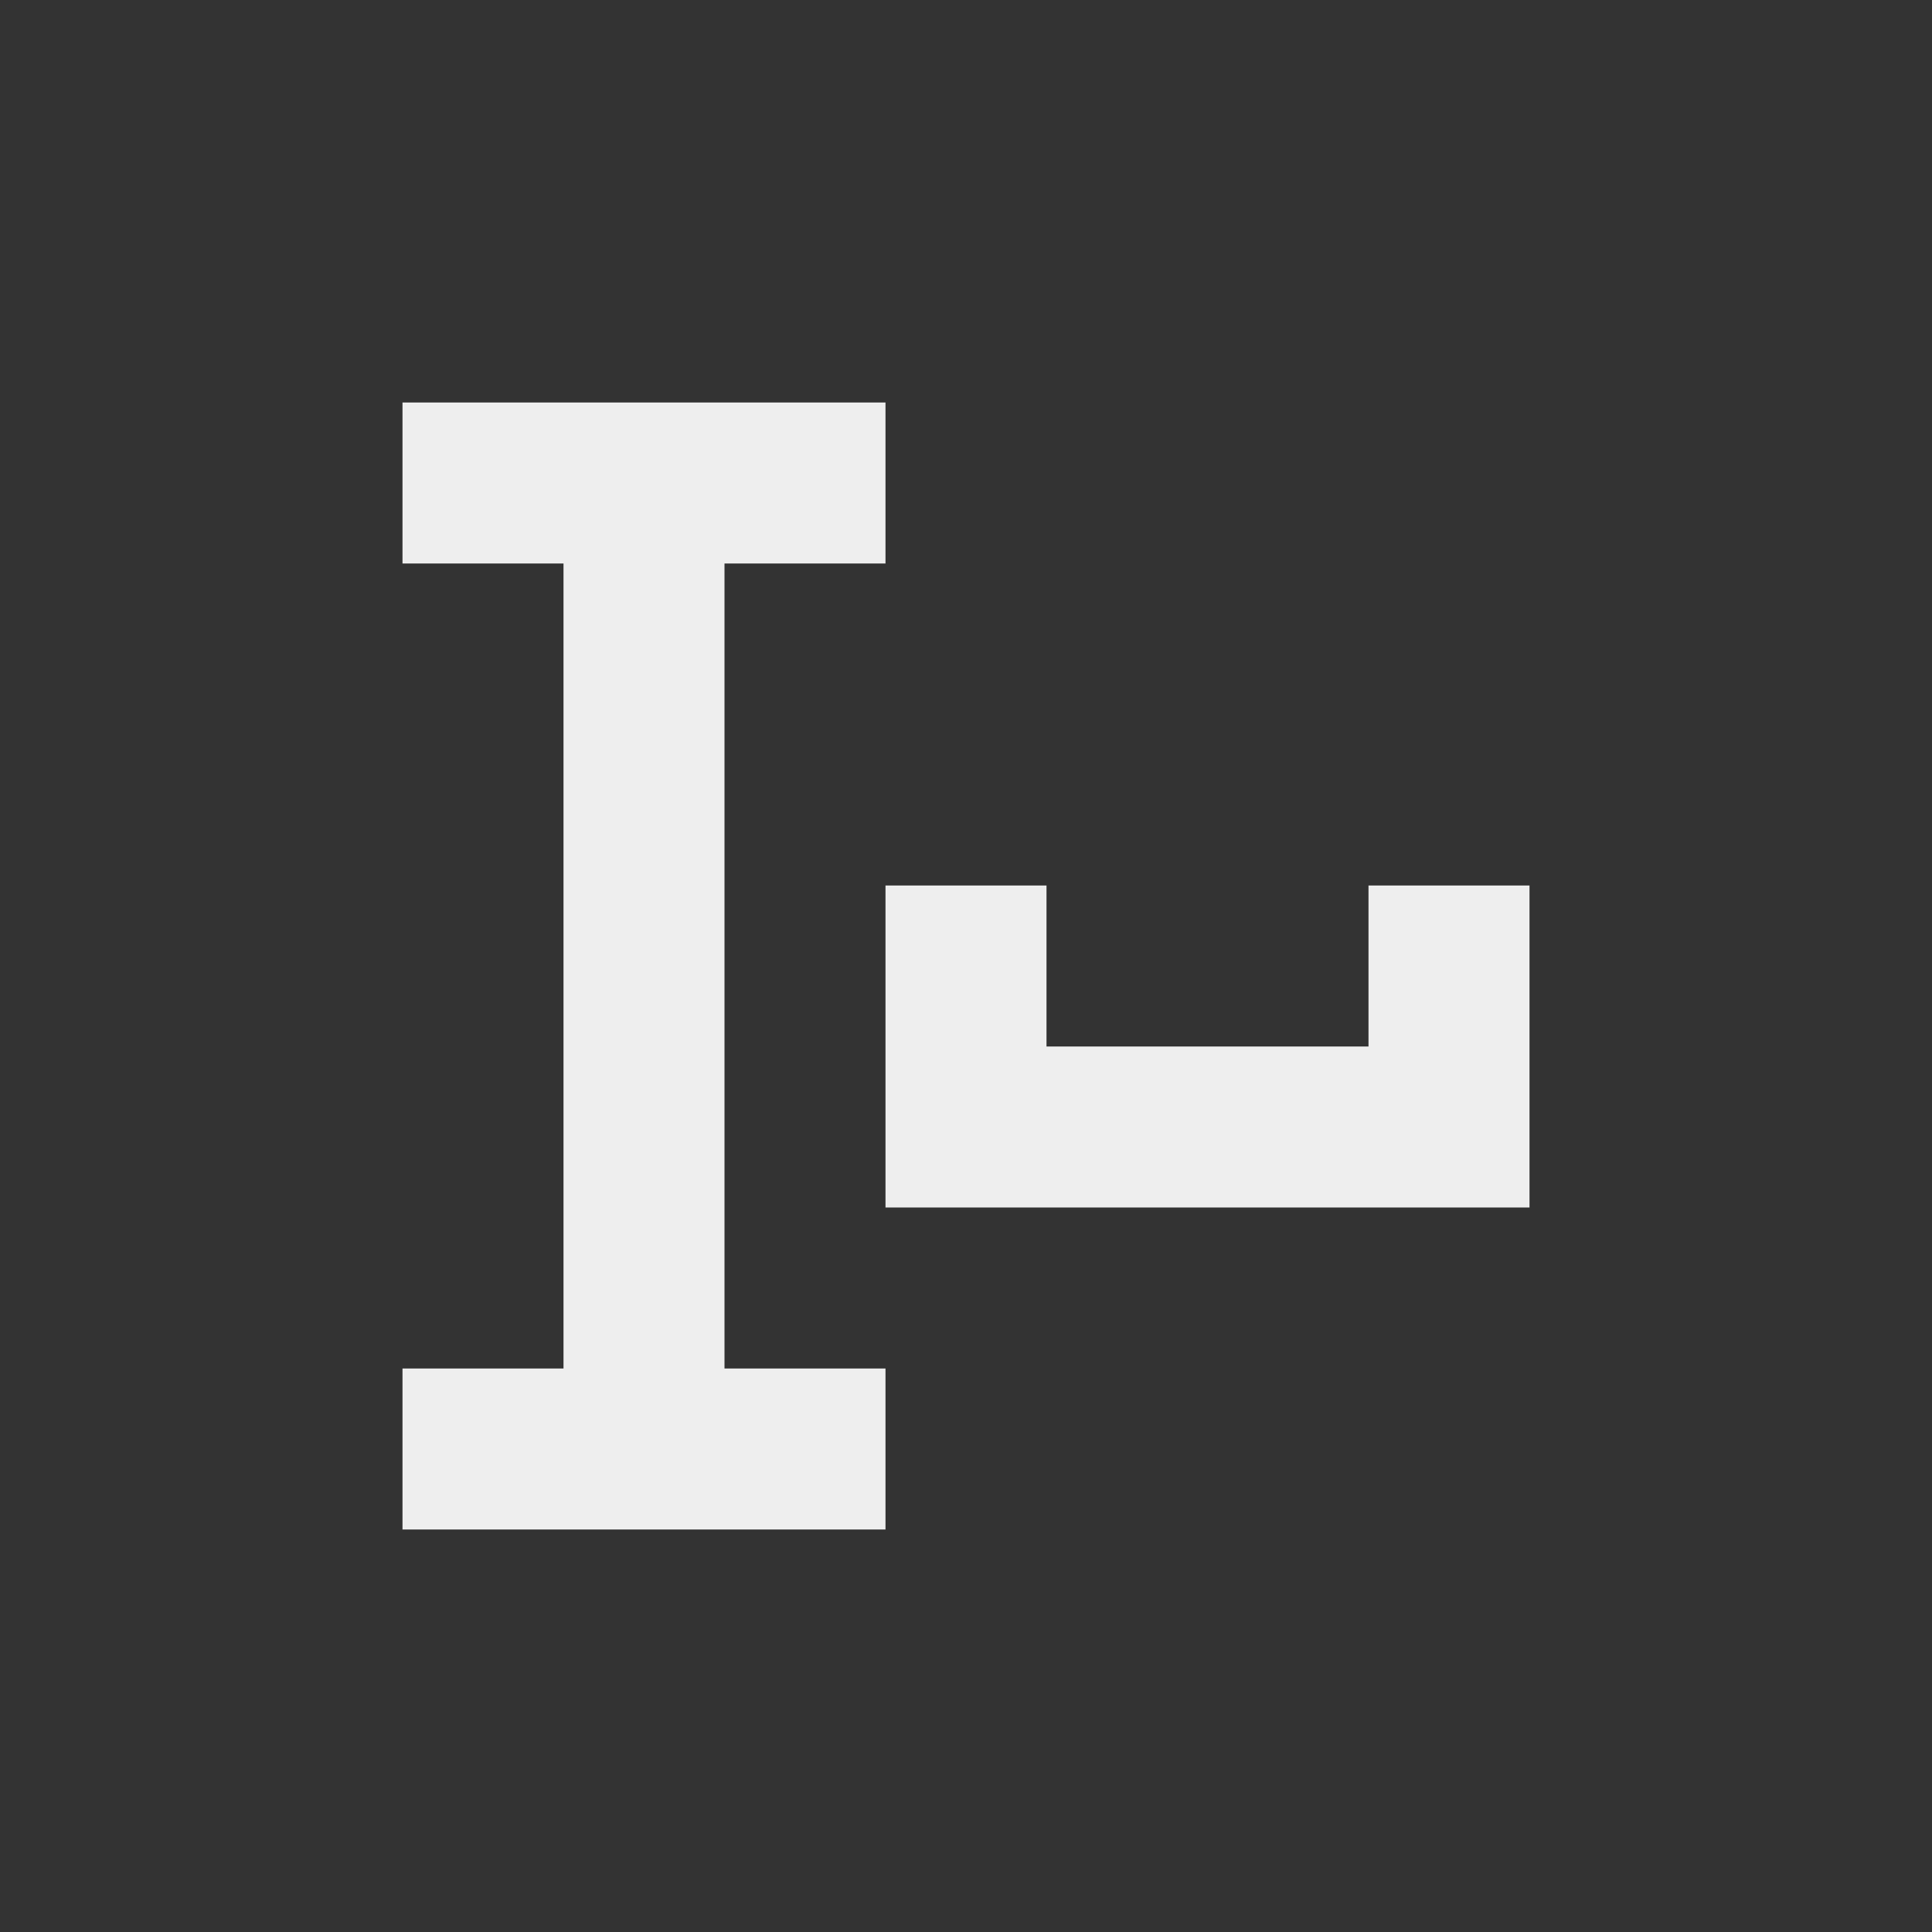 
<svg xmlns="http://www.w3.org/2000/svg" xmlns:xlink="http://www.w3.org/1999/xlink" width="24px" height="24px" viewBox="0 0 24 24" version="1.1">
<rect x="0" y="0" width="24" height="24" fill="#333333" stroke="none"/>
<g id="surface1">
<defs>
  <style id="current-color-scheme" type="text/css">
   .ColorScheme-Text { color:#eeeeee; } .ColorScheme-Highlight { color:#424242; }
  </style>
 </defs>
<path style="fill:currentColor" class="ColorScheme-Text" d="M 5 5 L 5 7 L 7 7 L 7 17 L 5 17 L 5 19 L 11 19 L 11 17 L 9 17 L 9 7 L 11 7 L 11 5 Z M 11 11 L 11 15 L 19 15 L 19 11 L 17 11 L 17 13 L 13 13 L 13 11 Z M 11 11 "/>
</g>
</svg>
